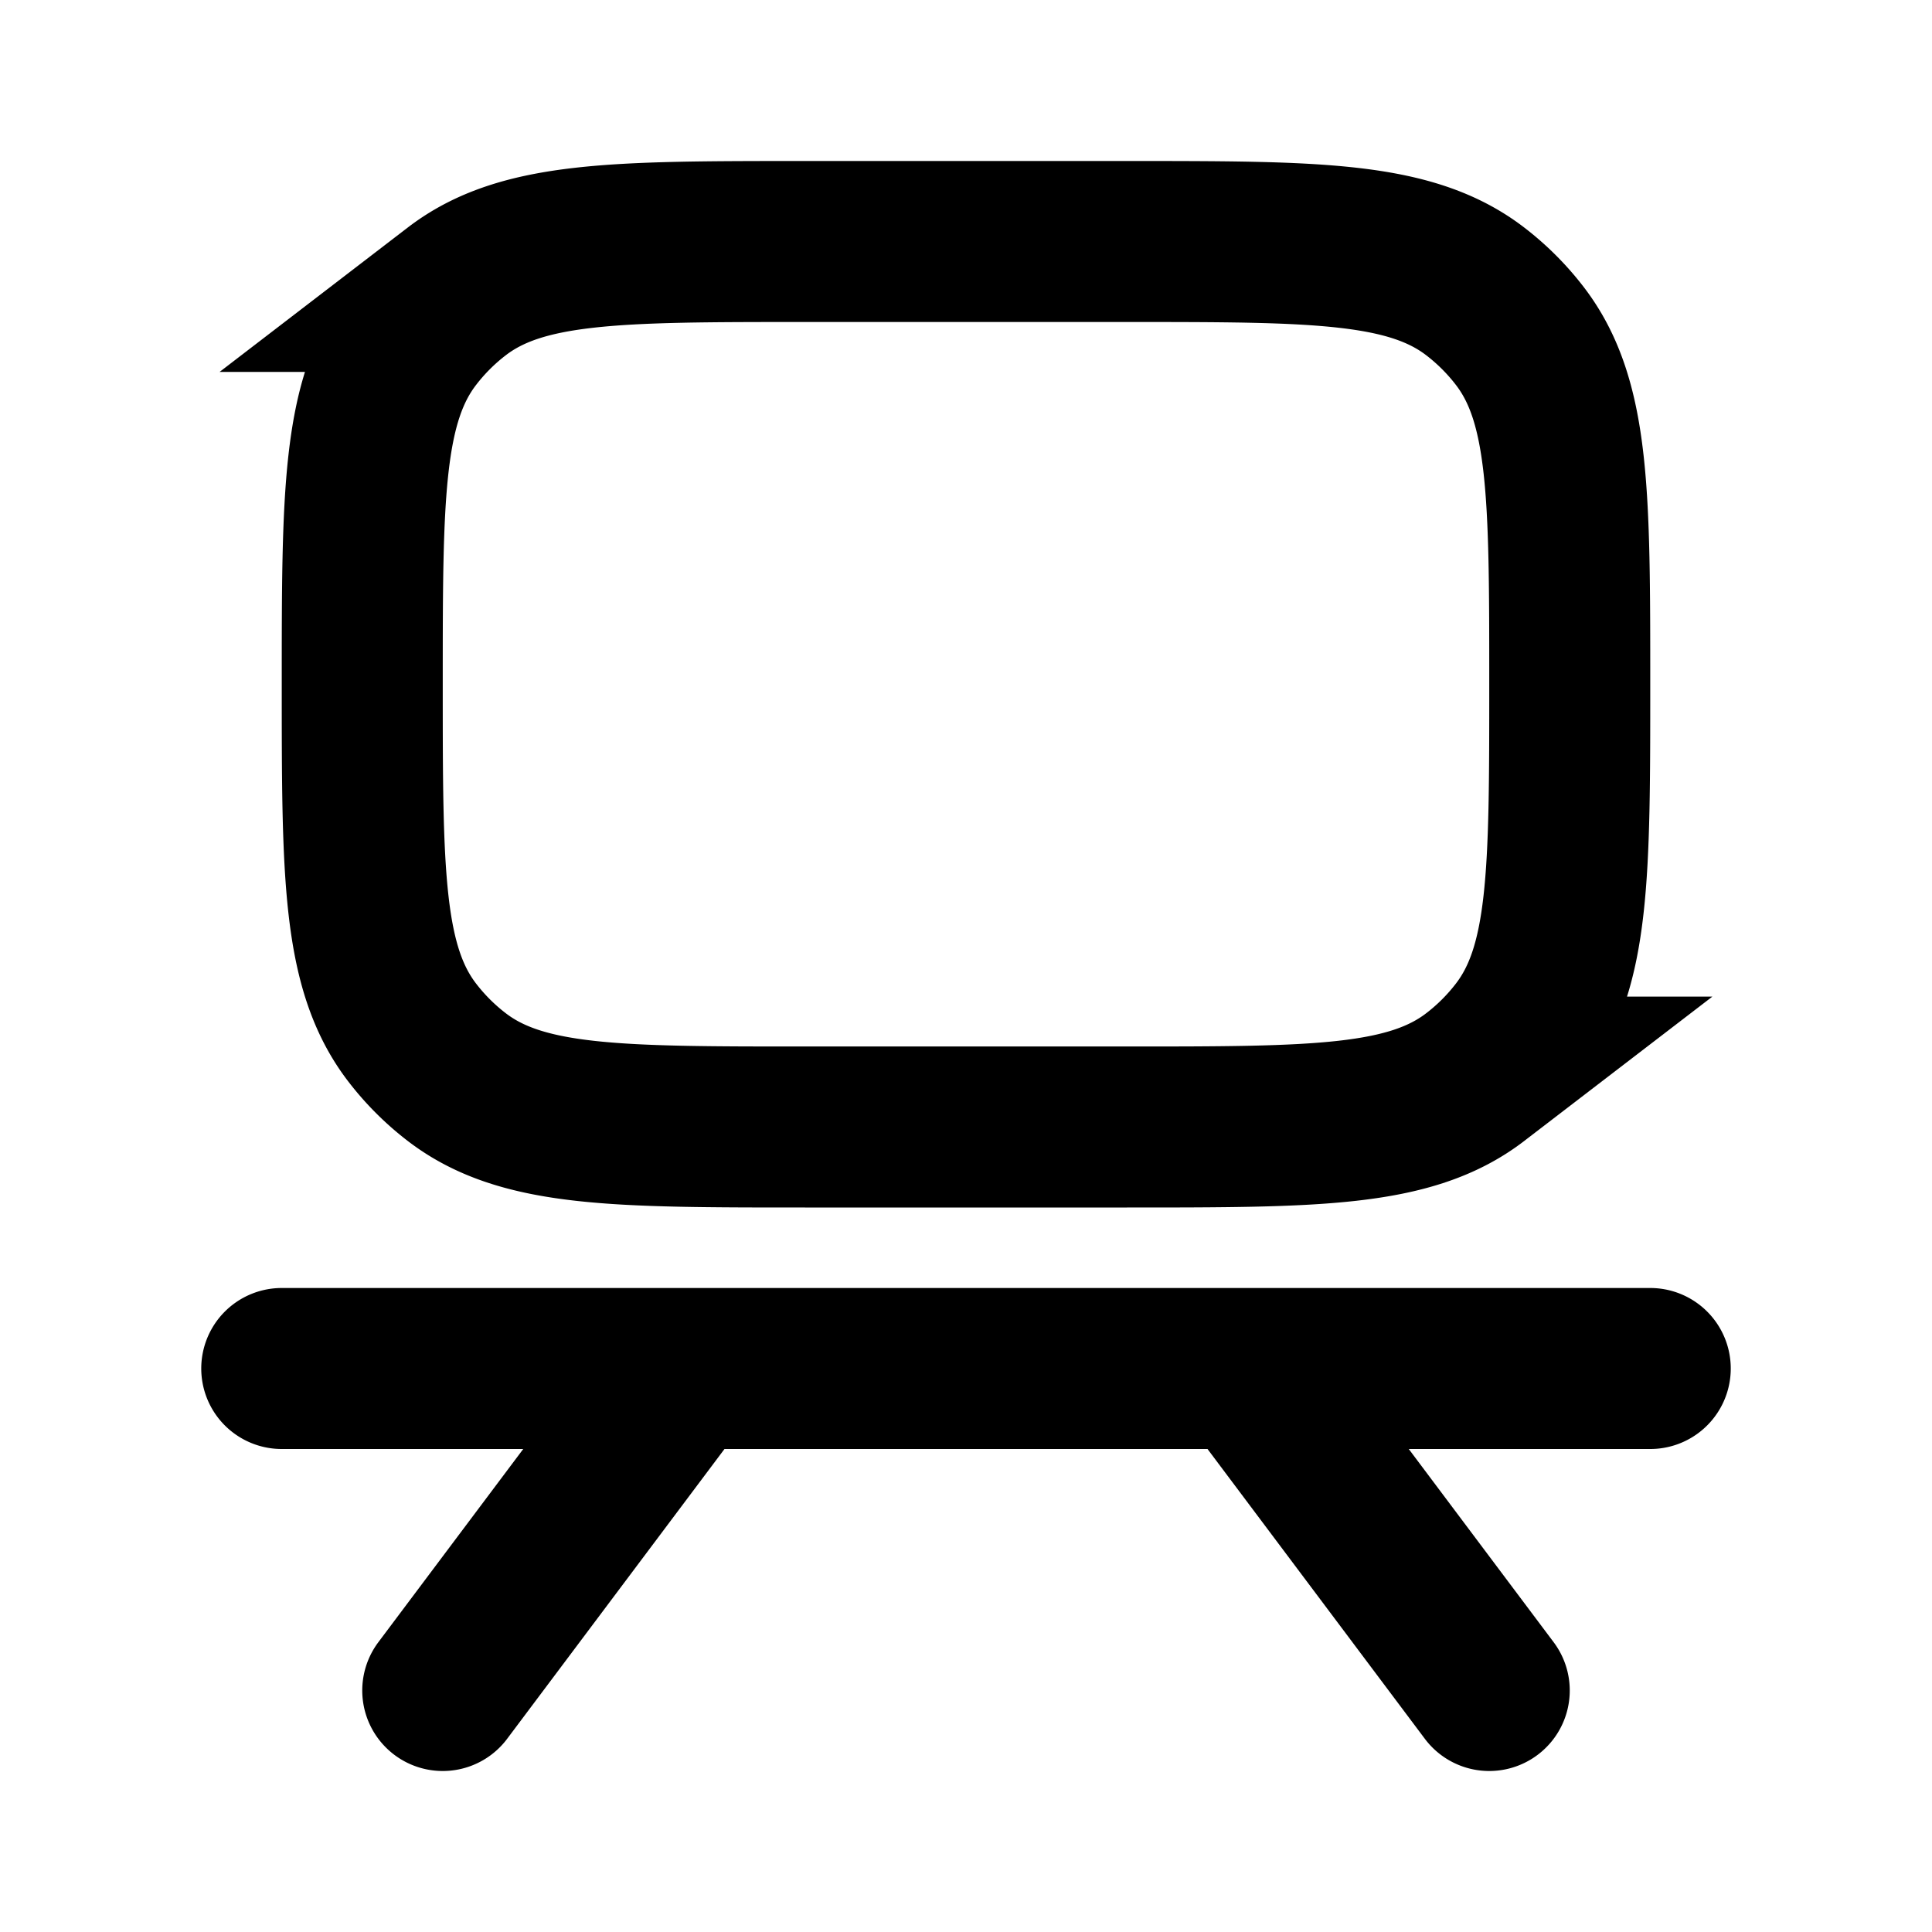 <svg xmlns="http://www.w3.org/2000/svg" width="24" height="24" viewBox="0 0 24 24" fill="none">
    <path stroke="currentColor" stroke-linecap="round" stroke-width="2" d="M3.5 17h17m-12 0-3 4m10-4 3 4M10 14h4c2.346 0 3.518 0 4.326-.62a3 3 0 0 0 .554-.554c.62-.808.62-1.98.62-4.326v0c0-2.346 0-3.518-.62-4.326a3 3 0 0 0-.554-.554C17.518 3 16.346 3 14 3h-4c-2.346 0-3.518 0-4.326.62a3 3 0 0 0-.554.554c-.62.808-.62 1.98-.62 4.326v0c0 2.346 0 3.518.62 4.326a3 3 0 0 0 .554.554C6.482 14 7.654 14 10 14Z"/>
</svg>